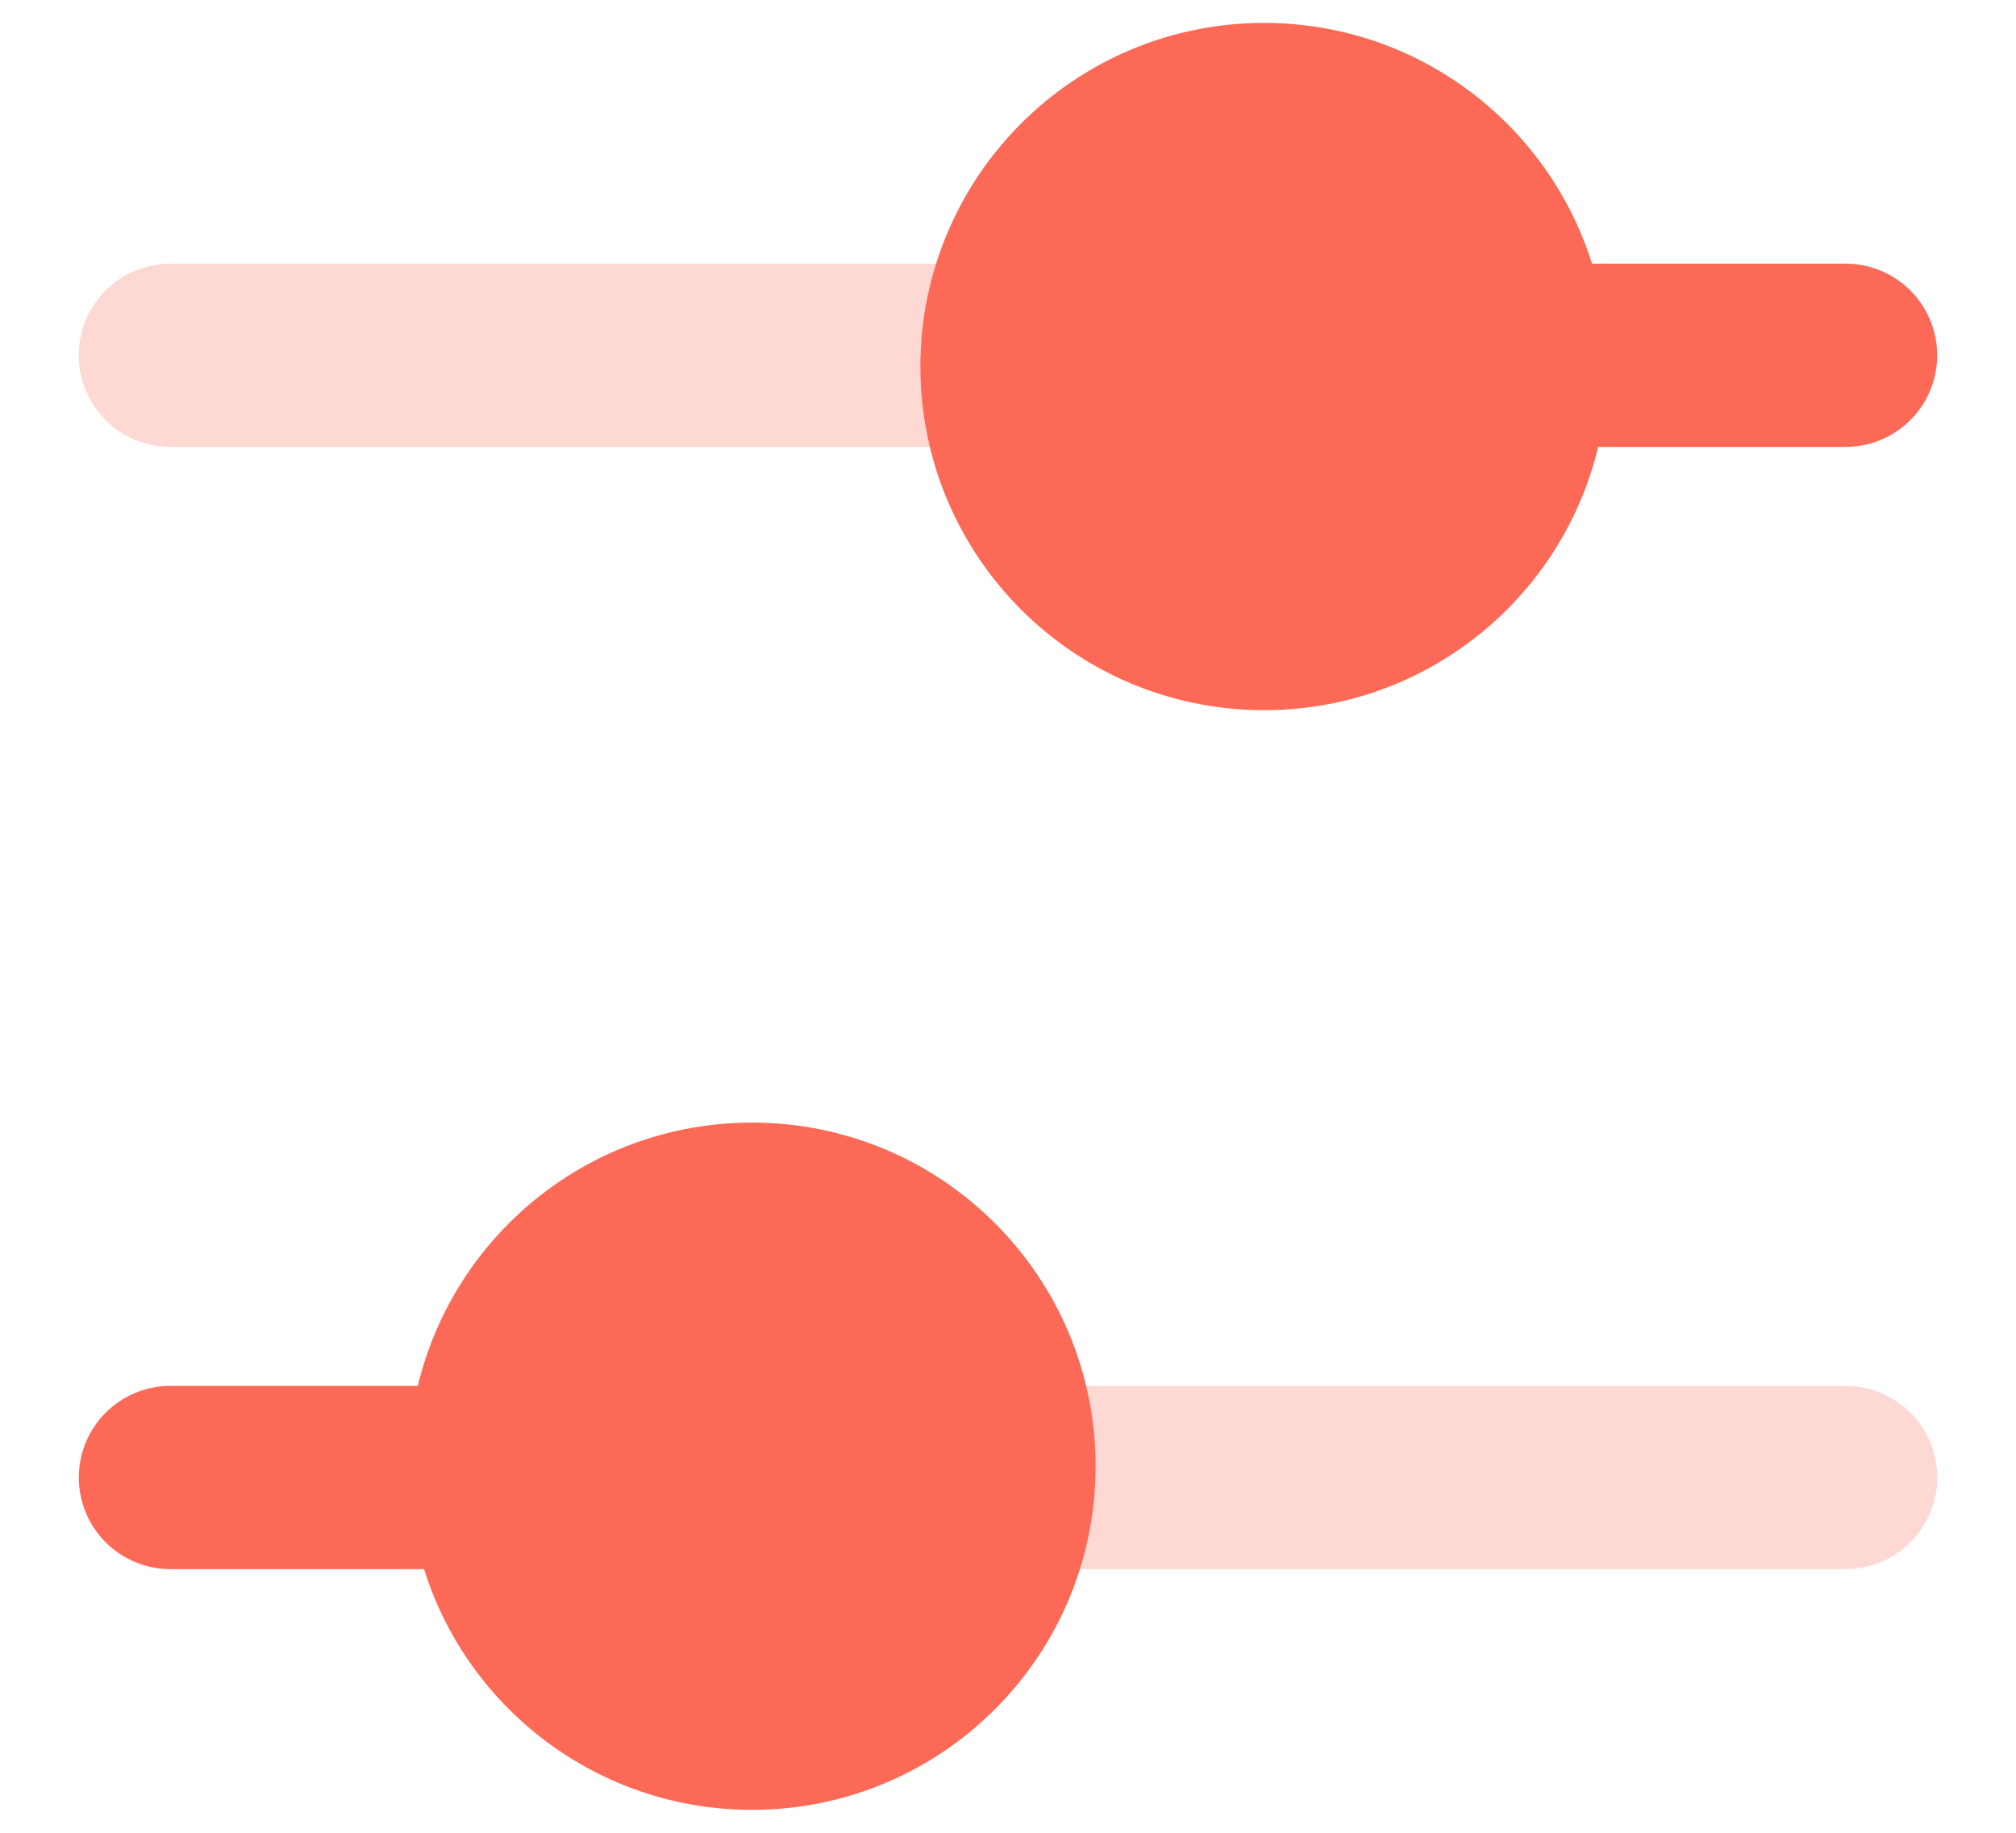 <svg width="22" height="20" viewBox="0 0 22 20" fill="none" xmlns="http://www.w3.org/2000/svg">
<path d="M8.389 16.123L1.86 16.123" stroke="#FC6A57" stroke-width="2" stroke-linecap="round"/>
<path d="M20.141 16.123L8.389 16.123" stroke="#FC6A57" stroke-opacity="0.25" stroke-width="2" stroke-linecap="round"/>
<path d="M11.206 16C11.206 14.343 9.863 13 8.206 13C6.549 13 5.206 14.343 5.206 16C5.206 17.657 6.549 19 8.206 19C9.863 19 11.206 17.657 11.206 16Z" fill="#FC6A57" stroke="#FC6A57" stroke-width="1.5"/>
<path d="M13.611 3.877L20.14 3.877" stroke="#FC6A57" stroke-width="2" stroke-linecap="round"/>
<path d="M1.859 3.877L13.611 3.877" stroke="#FC6A57" stroke-opacity="0.25" stroke-width="2" stroke-linecap="round"/>
<path d="M10.794 4C10.794 5.657 12.137 7 13.794 7C15.451 7 16.794 5.657 16.794 4C16.794 2.343 15.451 1 13.794 1C12.137 1 10.794 2.343 10.794 4Z" fill="#FC6A57" stroke="#FC6A57" stroke-width="1.5"/>
</svg>

